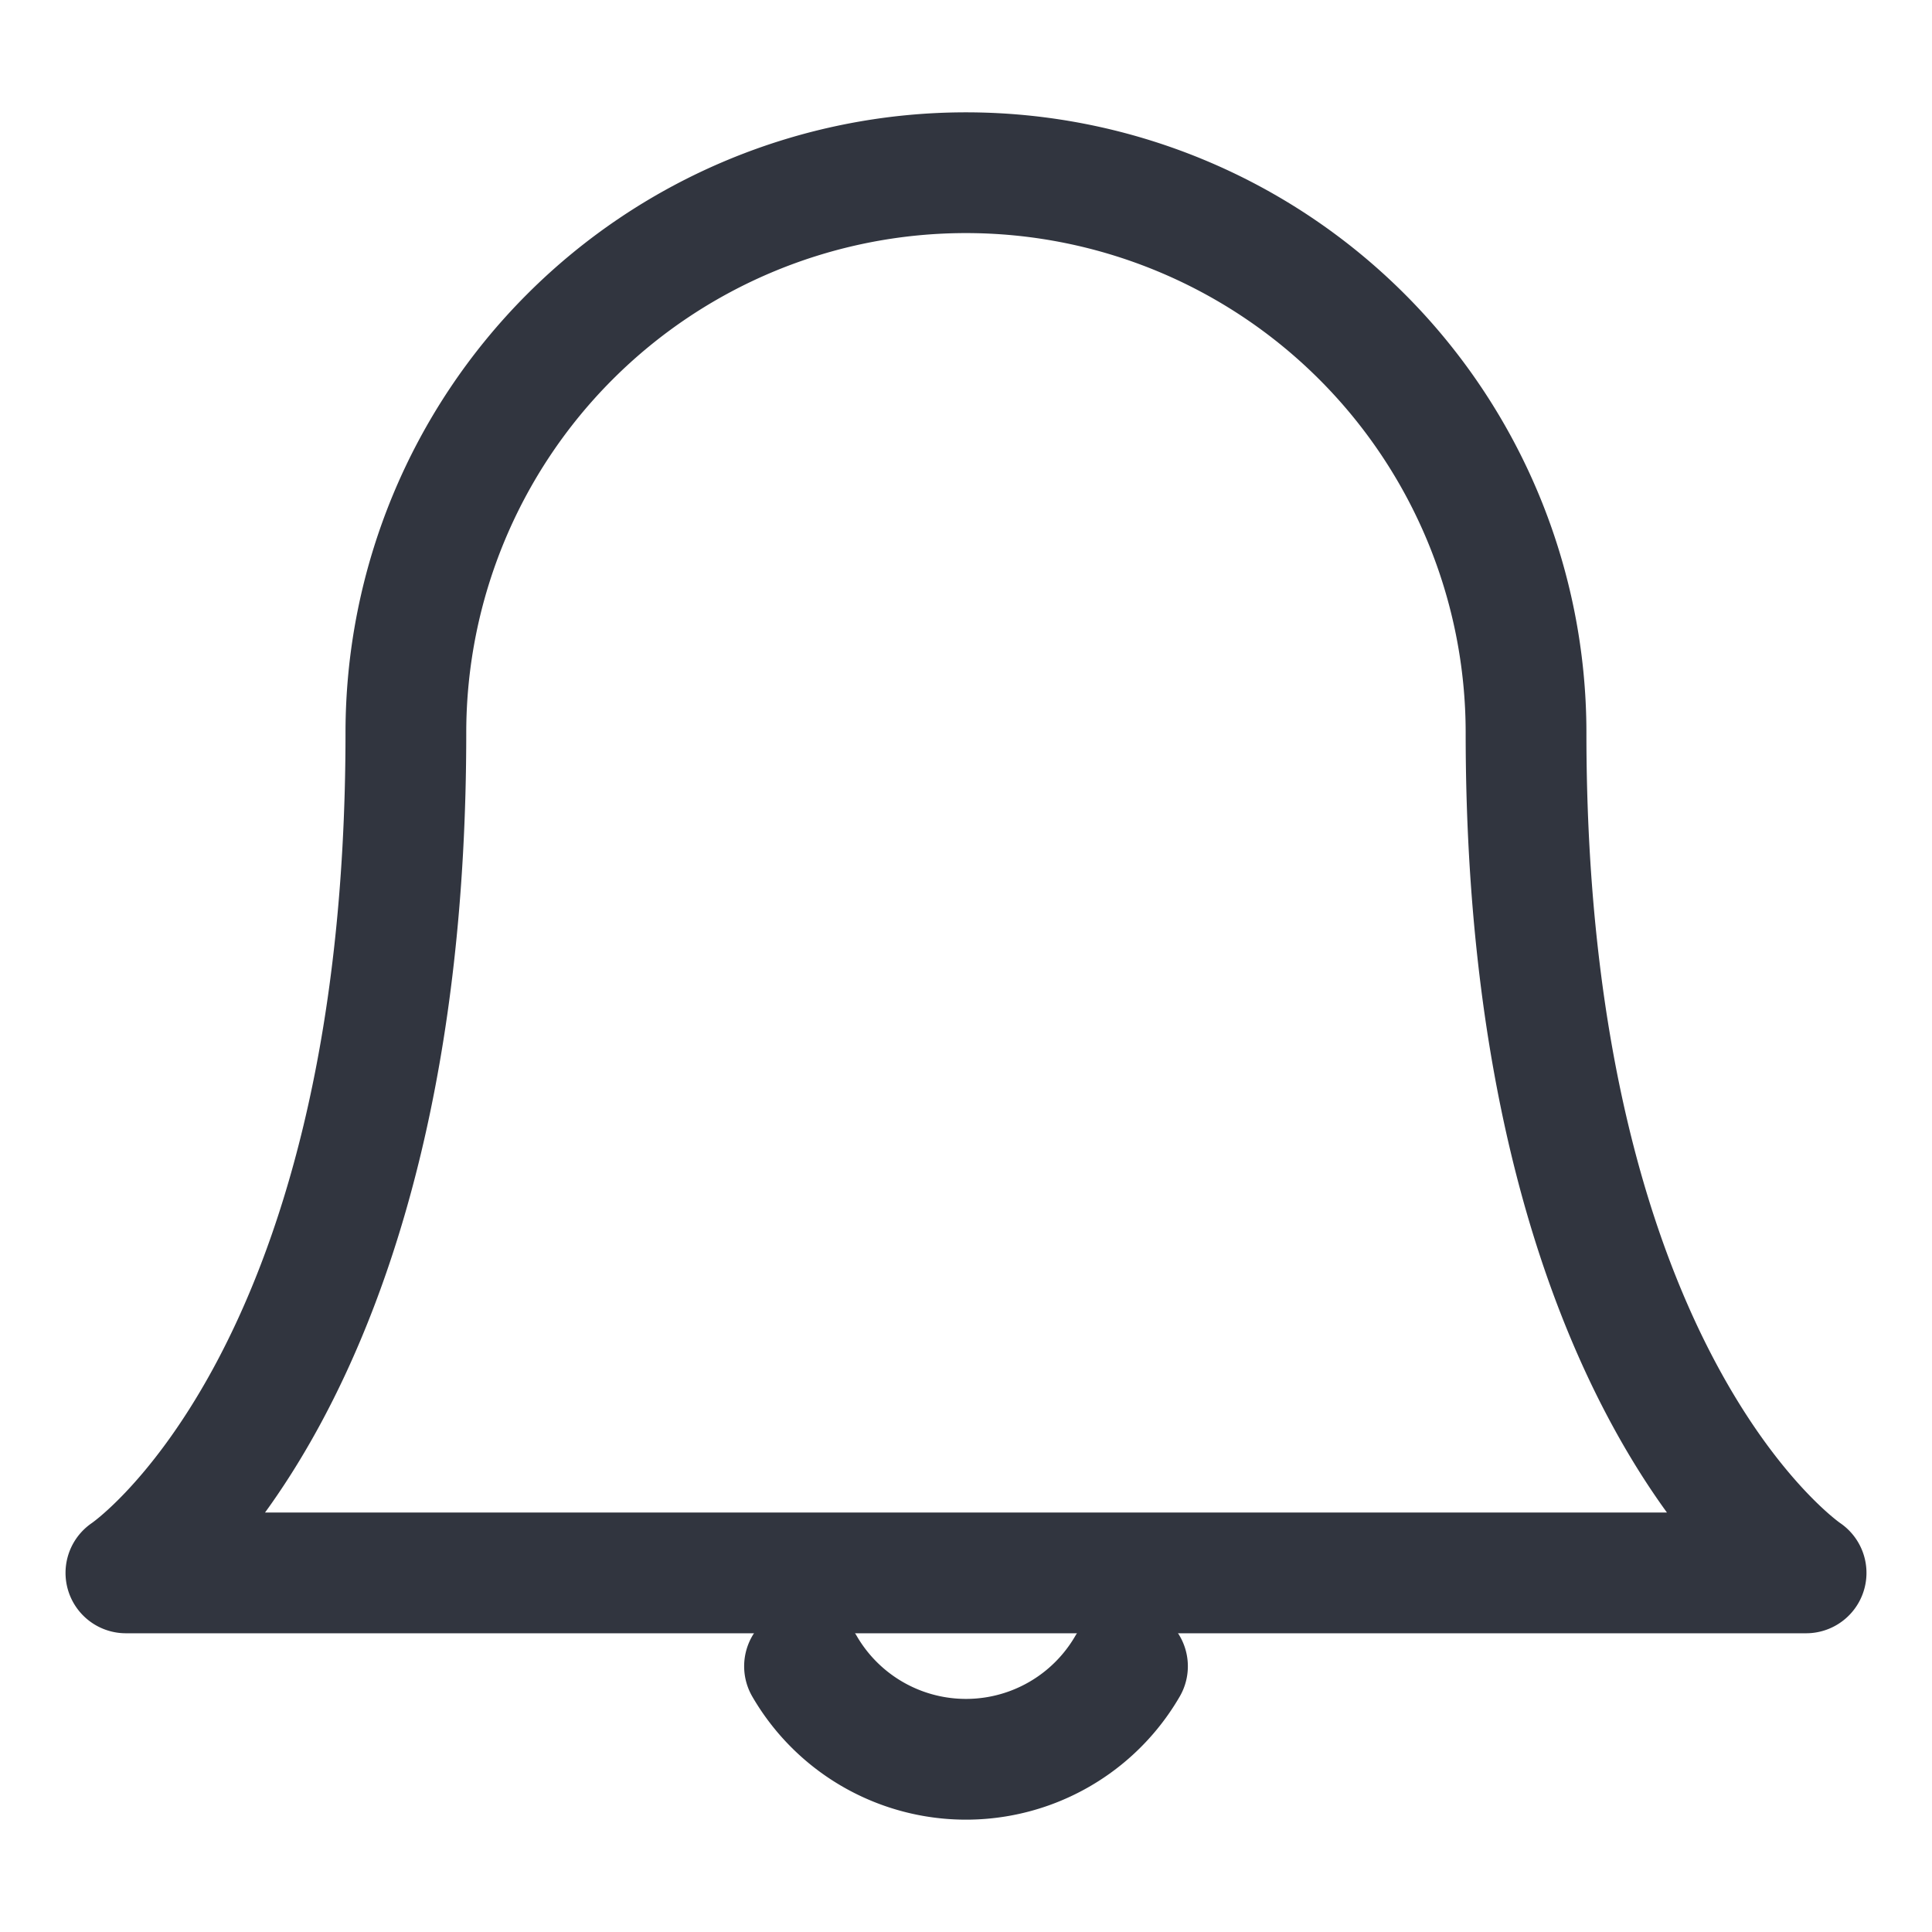 <svg xmlns="http://www.w3.org/2000/svg" width="24" height="24" viewBox="0 0 24 24">
  <g id="Notification" transform="translate(3718 21977)">
    <g id="Rectangle_1573" data-name="Rectangle 1573" transform="translate(-3718 -21977)" fill="#fff" stroke="#707070" stroke-width="1" opacity="0">
      <rect width="24" height="24" stroke="none"/>
      <rect x="0.5" y="0.5" width="23" height="23" fill="none"/>
    </g>
    <g id="bell" transform="translate(-3719.436 -21976.854)">
      <path id="Path_899" data-name="Path 899" d="M20.393,8.957a6.957,6.957,0,1,0-13.915,0C6.479,17.074,3,19.393,3,19.393H23.872s-3.479-2.319-3.479-10.436" fill="none" stroke="#31353f" stroke-linecap="round" stroke-linejoin="round" stroke-width="1.5"/>
      <path id="Path_900" data-name="Path 900" d="M14.282,21a2.319,2.319,0,0,1-4.012,0" transform="translate(1.16 -0.447)" fill="none" stroke="#31353f" stroke-linecap="round" stroke-linejoin="round" stroke-width="1.5"/>
    </g>
  </g>
</svg>
